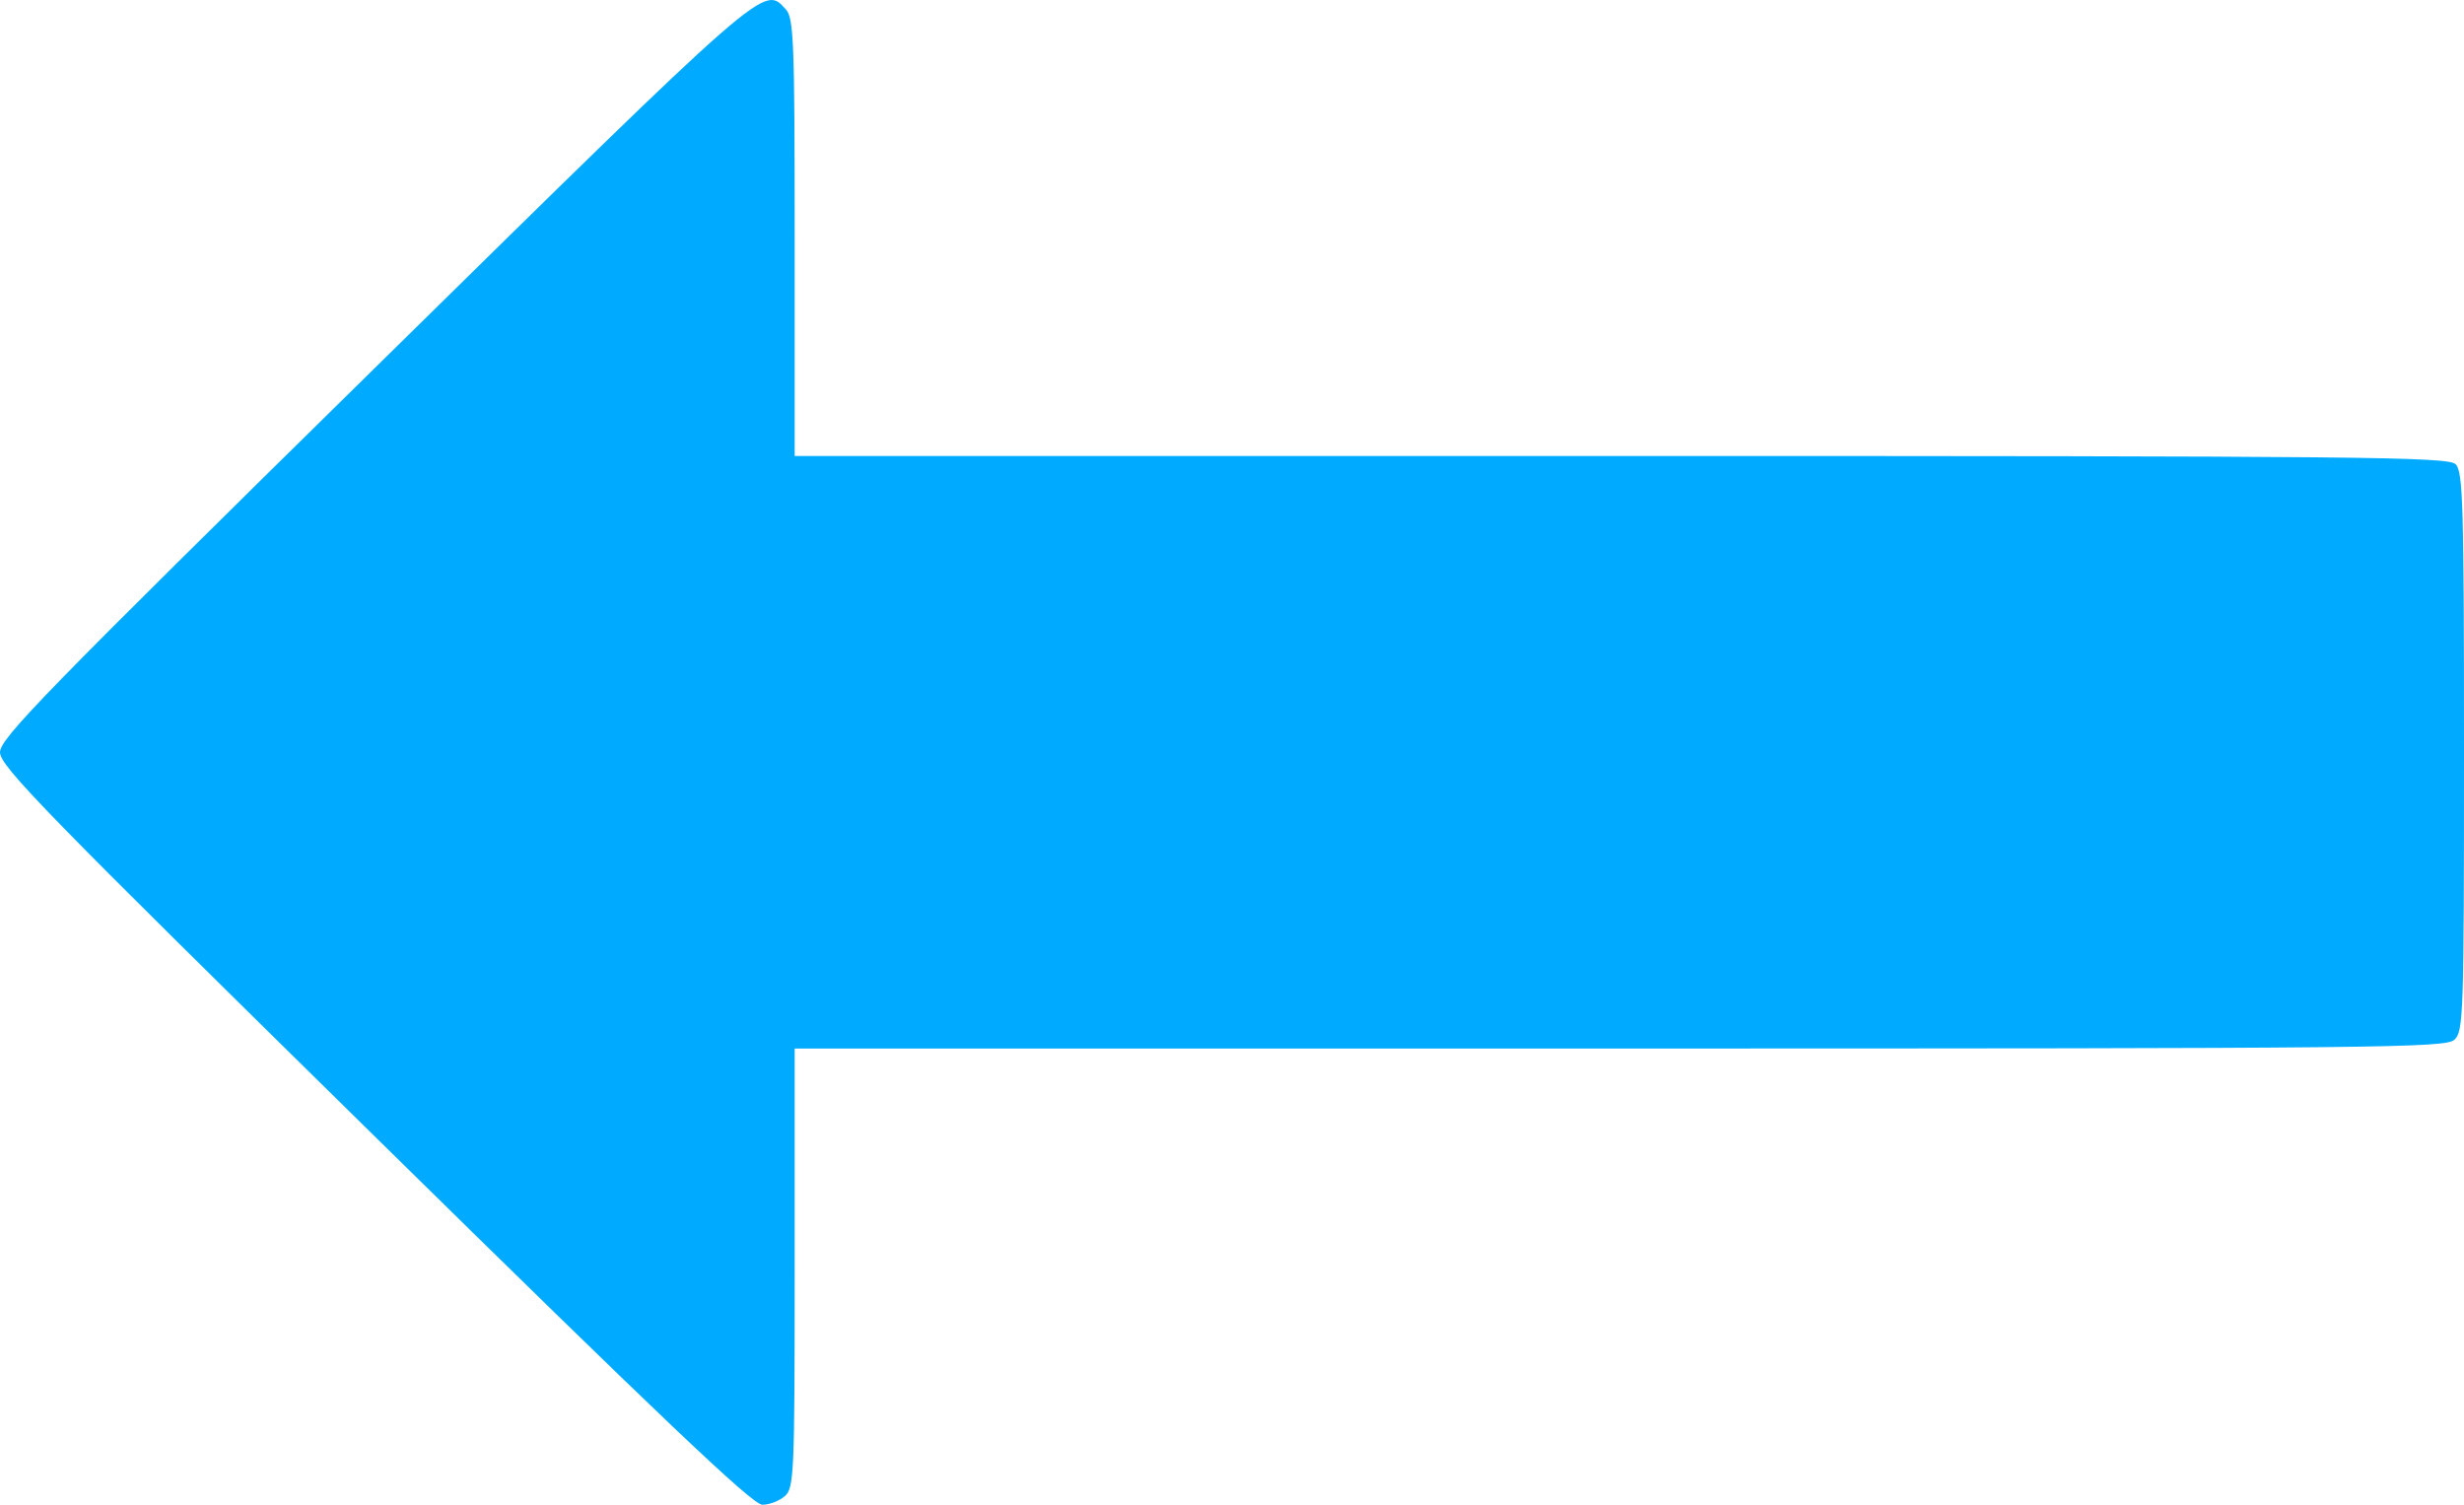 <?xml version="1.0" encoding="UTF-8" standalone="no"?>
<!-- Created with Inkscape (http://www.inkscape.org/) -->

<svg
   version="1.1"
   id="svg193"
   width="866.112"
   height="528.933"
   viewBox="0 0 866.112 528.933"
   sodipodi:docname="arrow.svg"
   inkscape:version="1.2 (dc2aedaf03, 2022-05-15)"
   xmlns:inkscape="http://www.inkscape.org/namespaces/inkscape"
   xmlns:sodipodi="http://sodipodi.sourceforge.net/DTD/sodipodi-0.dtd"
   xmlns="http://www.w3.org/2000/svg"
   xmlns:svg="http://www.w3.org/2000/svg">
  <defs
     id="defs197" />
  <sodipodi:namedview
     id="namedview195"
     pagecolor="#ffffff"
     bordercolor="#666666"
     borderopacity="1.0"
     inkscape:showpageshadow="2"
     inkscape:pageopacity="0.0"
     inkscape:pagecheckerboard="0"
     inkscape:deskcolor="#d1d1d1"
     showgrid="false"
     inkscape:zoom="0.31790706"
     inkscape:cx="734.4914"
     inkscape:cy="81.784909"
     inkscape:window-width="1918"
     inkscape:window-height="1057"
     inkscape:window-x="1920"
     inkscape:window-y="21"
     inkscape:window-maximized="1"
     inkscape:current-layer="g199" />
  <g
     inkscape:groupmode="layer"
     inkscape:label="Image"
     id="g199"
     transform="translate(-28.543,187.013)">
    <path
       d="m 304.446,338.869 c 3.217,-2.863 3.428,-7.799 3.428,-80.182 v -77.131 h 289.962 c 267.182,0 290.232,-0.24 293.391,-3.051 3.24,-2.883 3.428,-8.457 3.428,-101.248 0,-86.812 -0.341,-98.533 -2.946,-101.094 -2.653,-2.608 -31.85,-2.897 -293.391,-2.897 H 307.874 v -76.811 c 0,-68.887 -0.32,-77.159 -3.103,-80.182 -7.845,-8.523 -5.506,-10.564 -144.525,126.113 C 44.186,56.493 28.543,72.531 28.543,77.424 c 0,4.893 15.636,20.921 131.729,135.024 101.332,99.596 132.769,129.471 136.237,129.471 2.479,0 6.051,-1.373 7.936,-3.051 z"
       style="fill:#00abff;stroke-width:1.859;fill-opacity:1"
       id="path514" />
  </g>
</svg>
